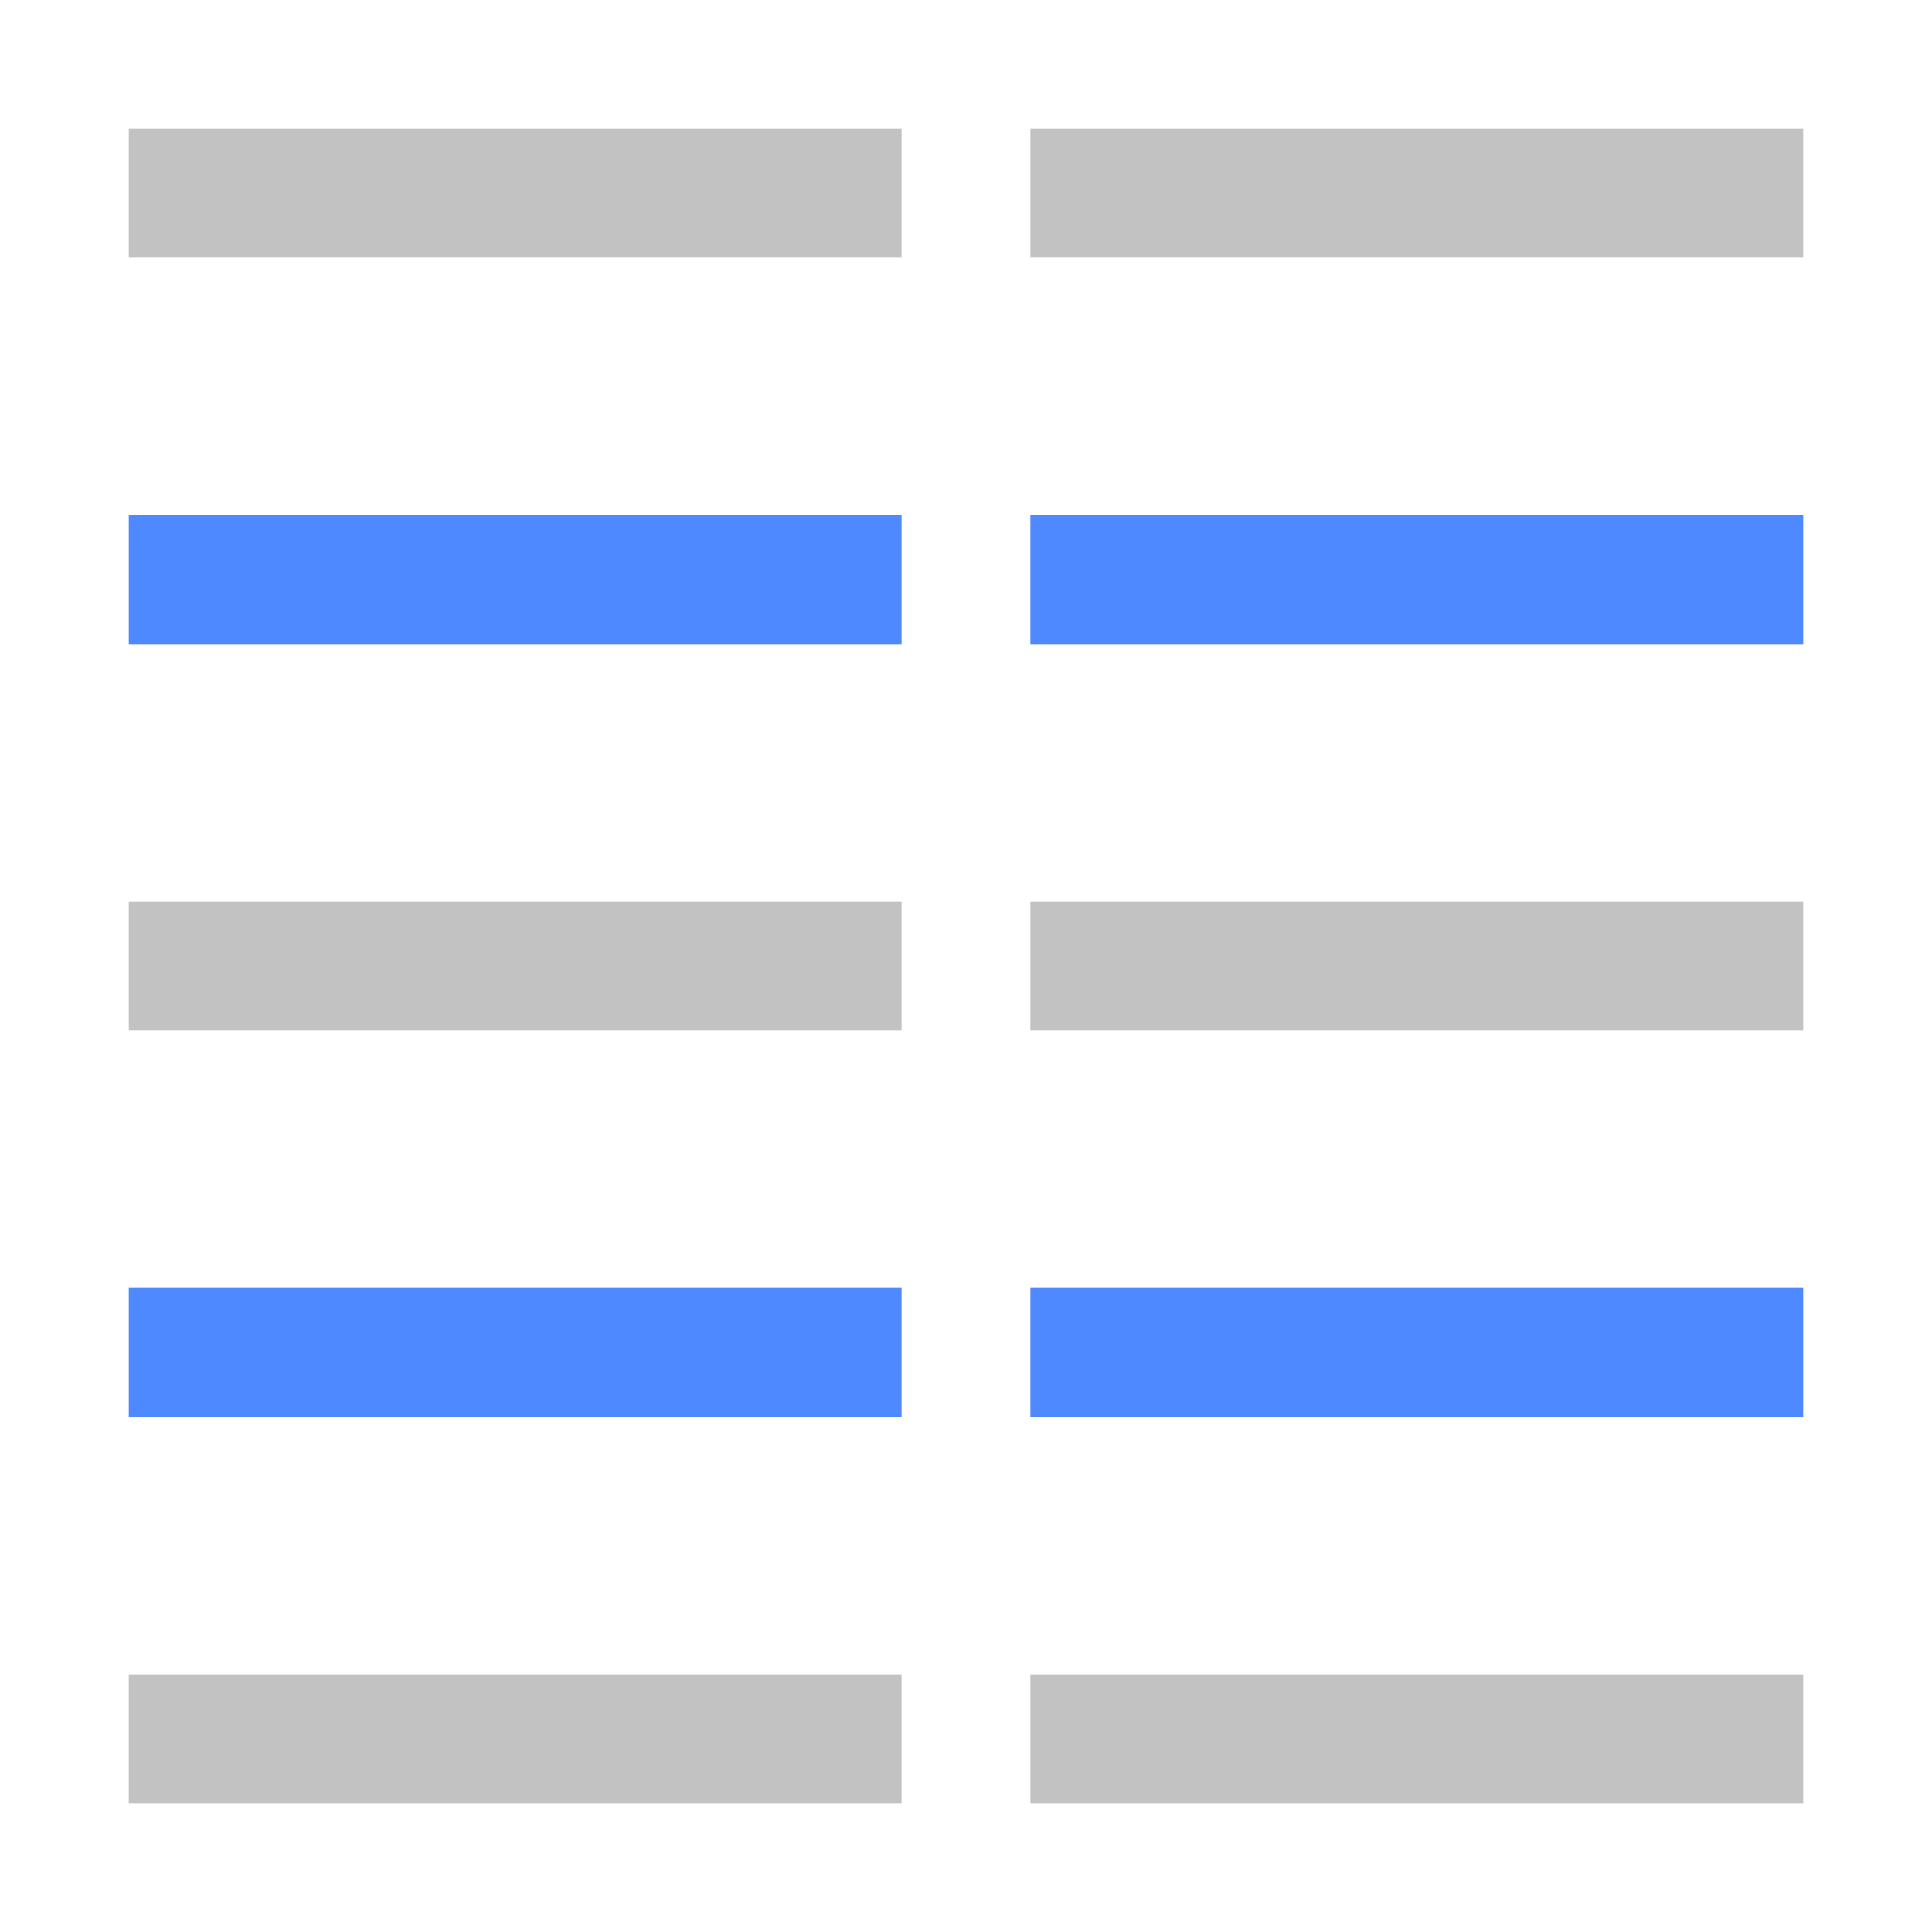 <?xml version="1.0" encoding="utf-8"?>
<!-- Generator: Adobe Illustrator 16.0.0, SVG Export Plug-In . SVG Version: 6.00 Build 0)  -->
<!DOCTYPE svg PUBLIC "-//W3C//DTD SVG 1.1//EN" "http://www.w3.org/Graphics/SVG/1.1/DTD/svg11.dtd">
<svg version="1.1" xmlns="http://www.w3.org/2000/svg" xmlns:xlink="http://www.w3.org/1999/xlink" x="0px" y="0px" width="15px"
	 height="15px" viewBox="0 0 15 15" enable-background="new 0 0 15 15" xml:space="preserve">
<g id="图层_2">
</g>
<g id="图层_3">
</g>
<g id="图层_1">
	<g>
		<g>
			<rect x="1" y="1" fill="#c2c2c2" width="6" height="1"/>
			<rect x="8" y="1" fill="#c2c2c2" width="6" height="1"/>
			<rect x="1" y="4" fill="#4F89FF" width="6" height="1"/>
			<rect x="8" y="4" fill="#4F89FF" width="6" height="1"/>
			<rect x="1" y="7" fill="#c2c2c2" width="6" height="1"/>
			<rect x="8" y="7" fill="#c2c2c2" width="6" height="1"/>
			<rect x="1" y="10" fill="#4F89FF" width="6" height="1"/>
			<rect x="8" y="10" fill="#4F89FF" width="6" height="1"/>
			<rect x="1" y="13" fill="#c2c2c2" width="6" height="1"/>
			<rect x="8" y="13" fill="#c2c2c2" width="6" height="1"/>
		</g>
		<rect fill="none" width="15" height="15"/>
	</g>
	<g id="feather">
	</g>
</g>
</svg>
